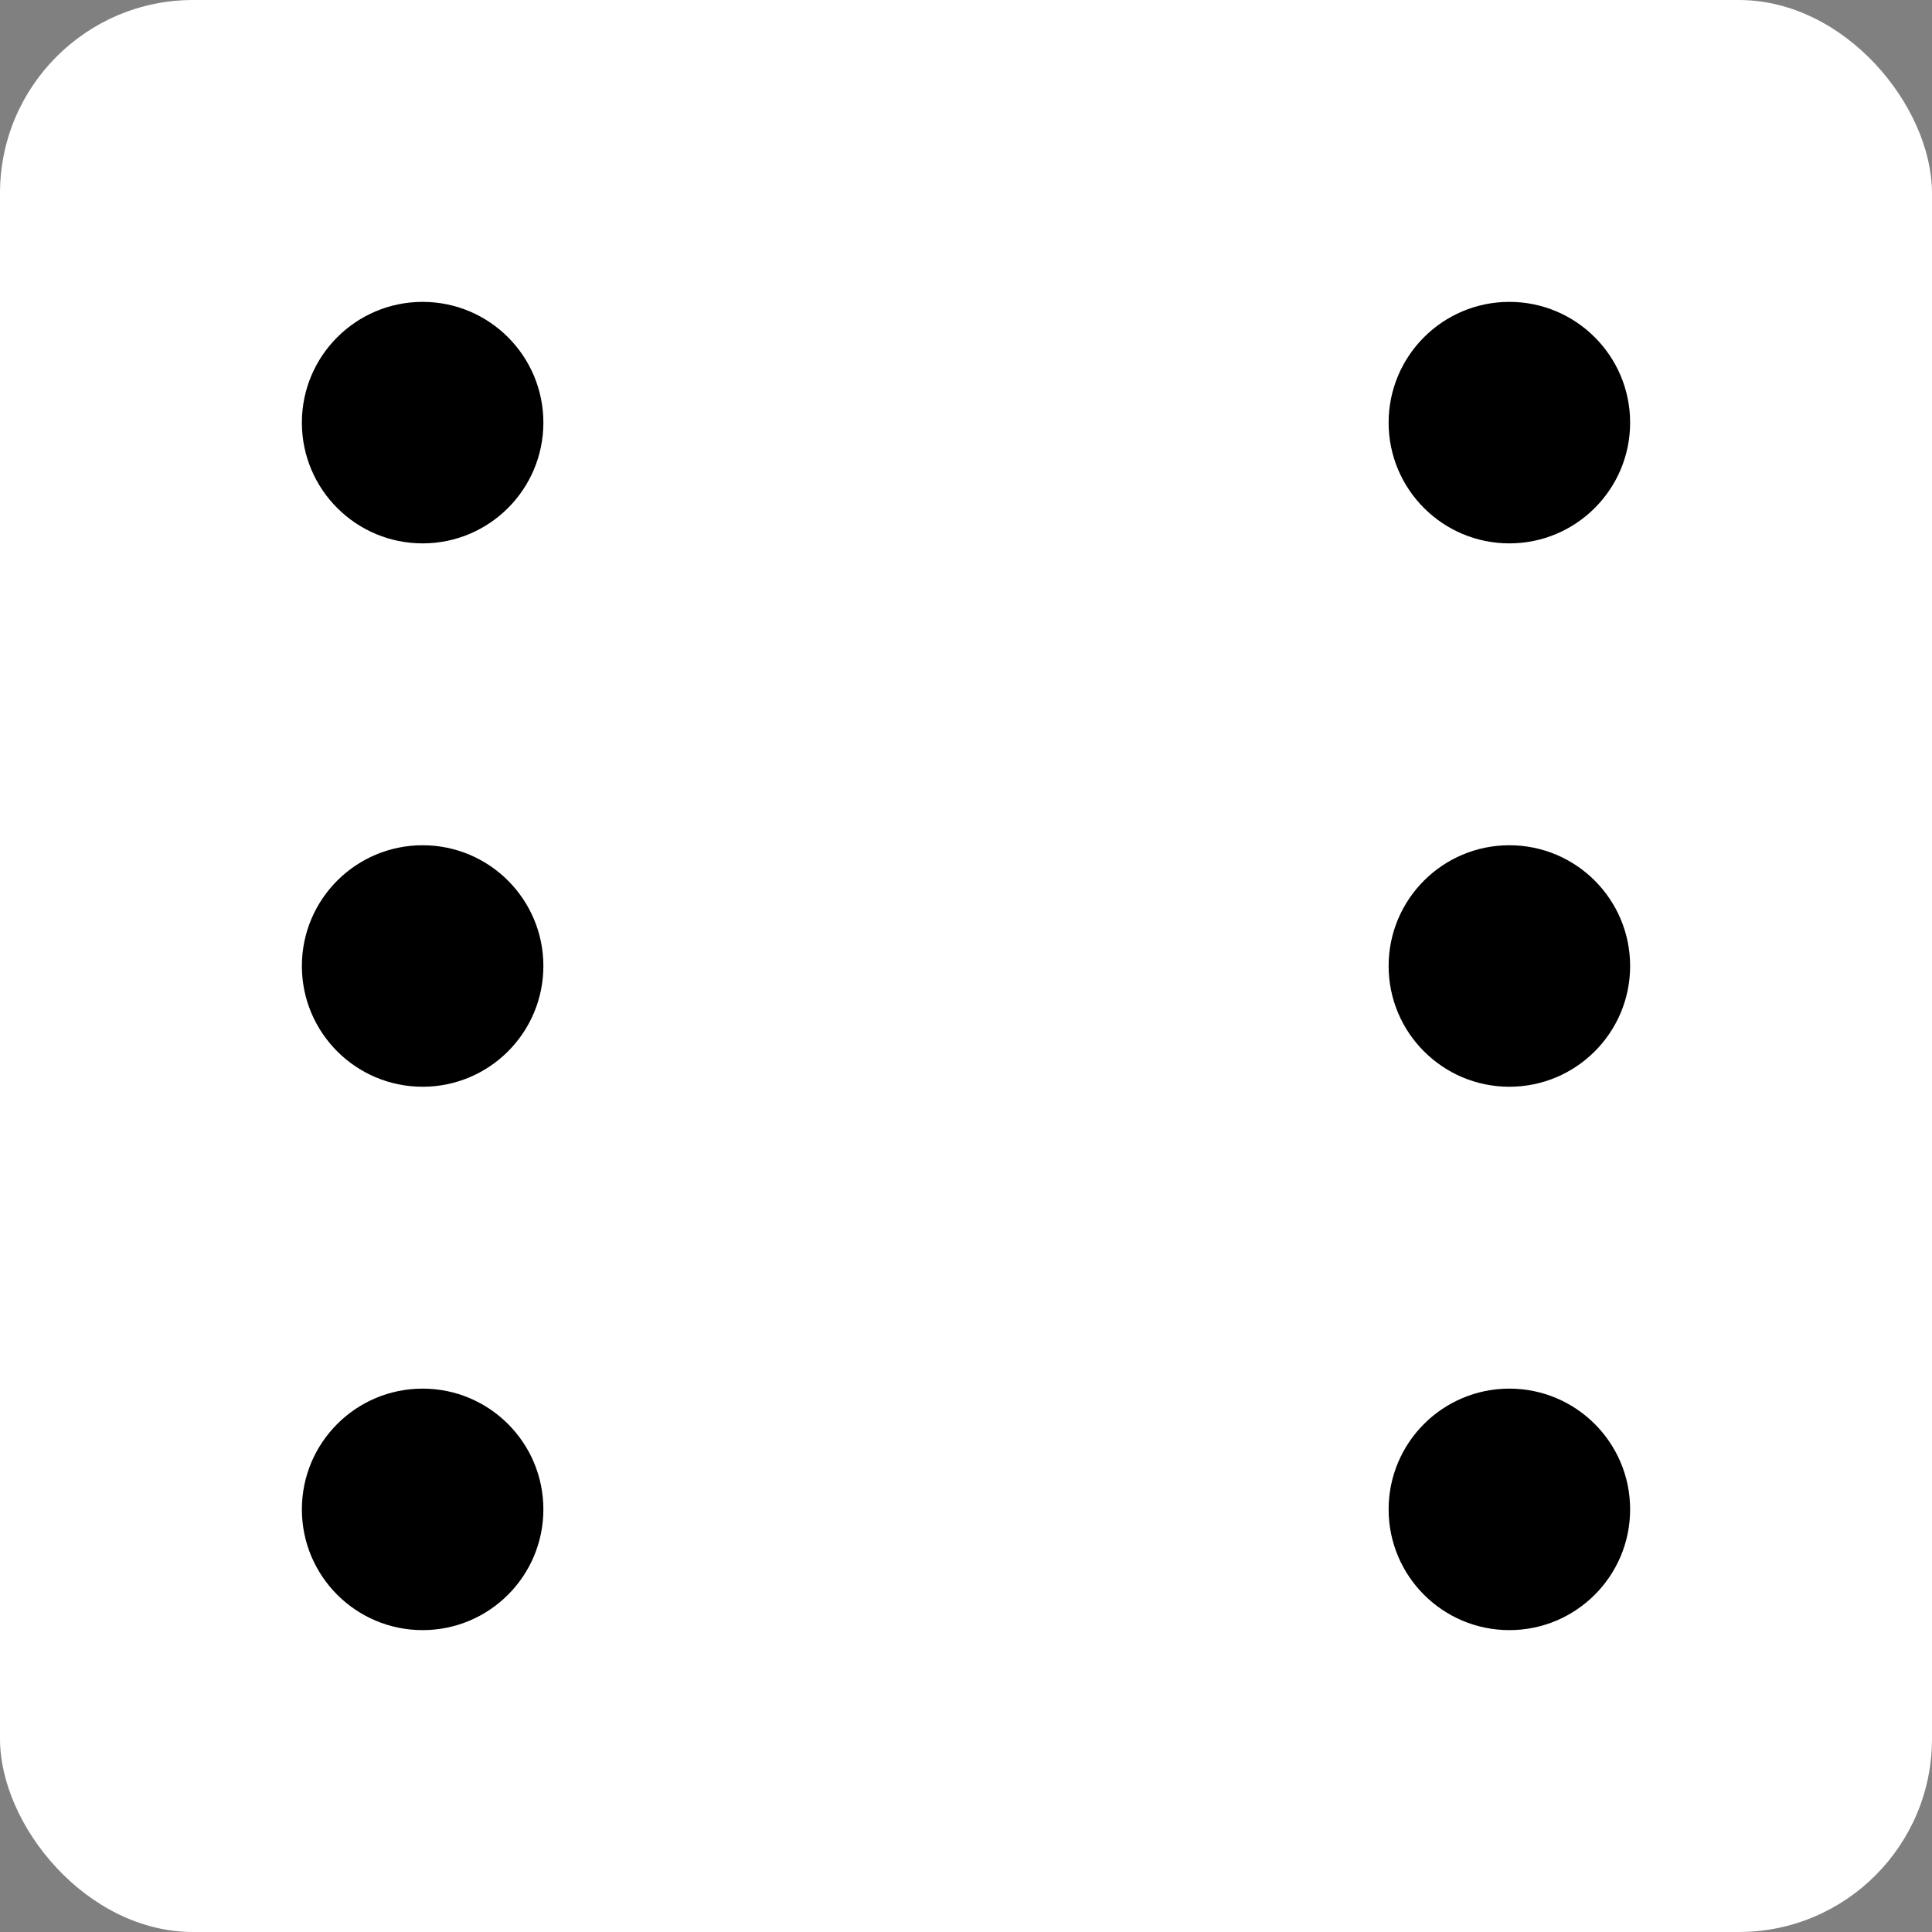 <svg width="160" height="160" viewBox="0 0 160 160" fill="none" xmlns="http://www.w3.org/2000/svg">
<rect x="0" y="0" width="160" height="160" fill="#808080" stroke="none"/>
<rect width="160" height="160" rx="16" fill="white"/>
<circle cx="125" cy="80" r="10" fill="black"/>
<circle cx="125" cy="125" r="10" fill="black"/>
<circle cx="35" cy="125" r="10" fill="black"/>
<circle cx="125" cy="35" r="10" fill="black"/>
<circle cx="35" cy="35" r="10" fill="black"/>
<circle cx="35" cy="80" r="10" fill="black"/>
</svg>

